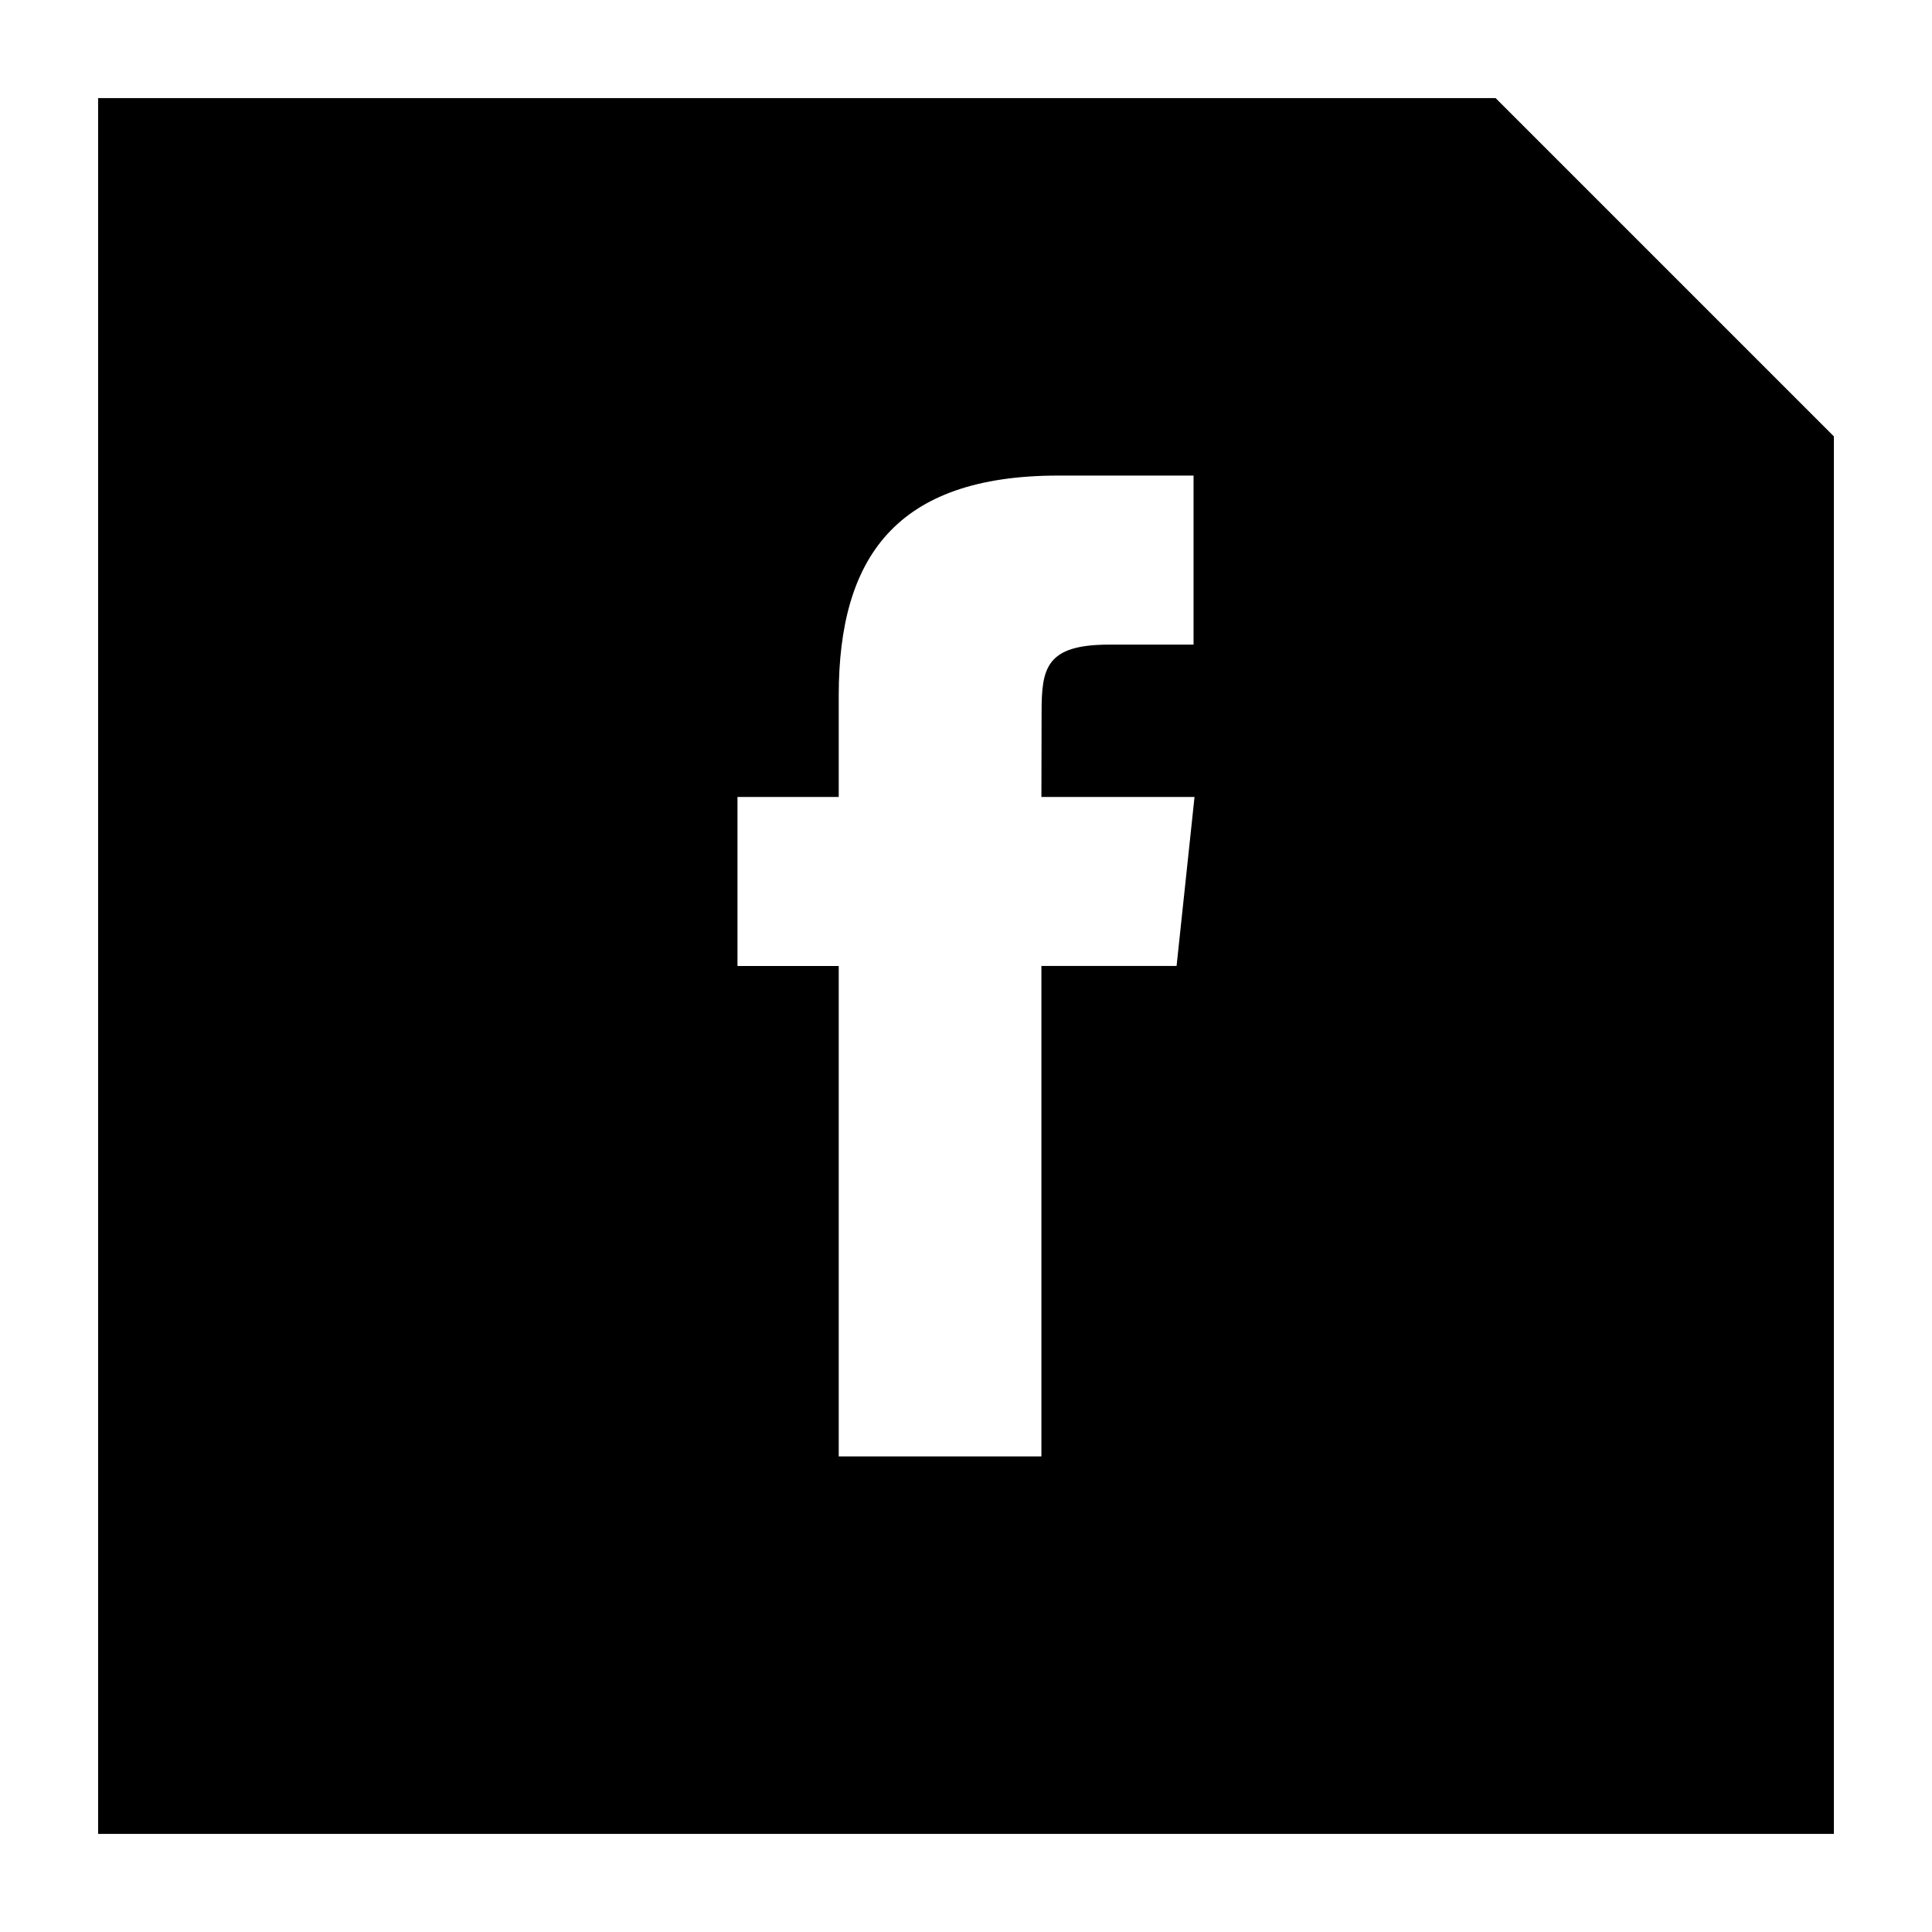 <?xml version="1.0" ?><svg enable-background="new 0 0 32 32" version="1.1" viewBox="0 0 32 32" xml:space="preserve" xmlns="http://www.w3.org/2000/svg" xmlns:xlink="http://www.w3.org/1999/xlink"><g id="SOLID"><g><path d="M24.772,1.625H1.625v28.75h28.75V7.228L24.772,1.625z M19.488,15.999h-2.239v8.124h-3.357V16h-1.677v-2.8h1.677v-1.681    c0-2.284,0.947-3.642,3.637-3.642h2.24v2.8h-1.4c-1.047,0-1.117,0.392-1.117,1.121L17.249,13.2h2.536L19.488,15.999z"/></g></g></svg>